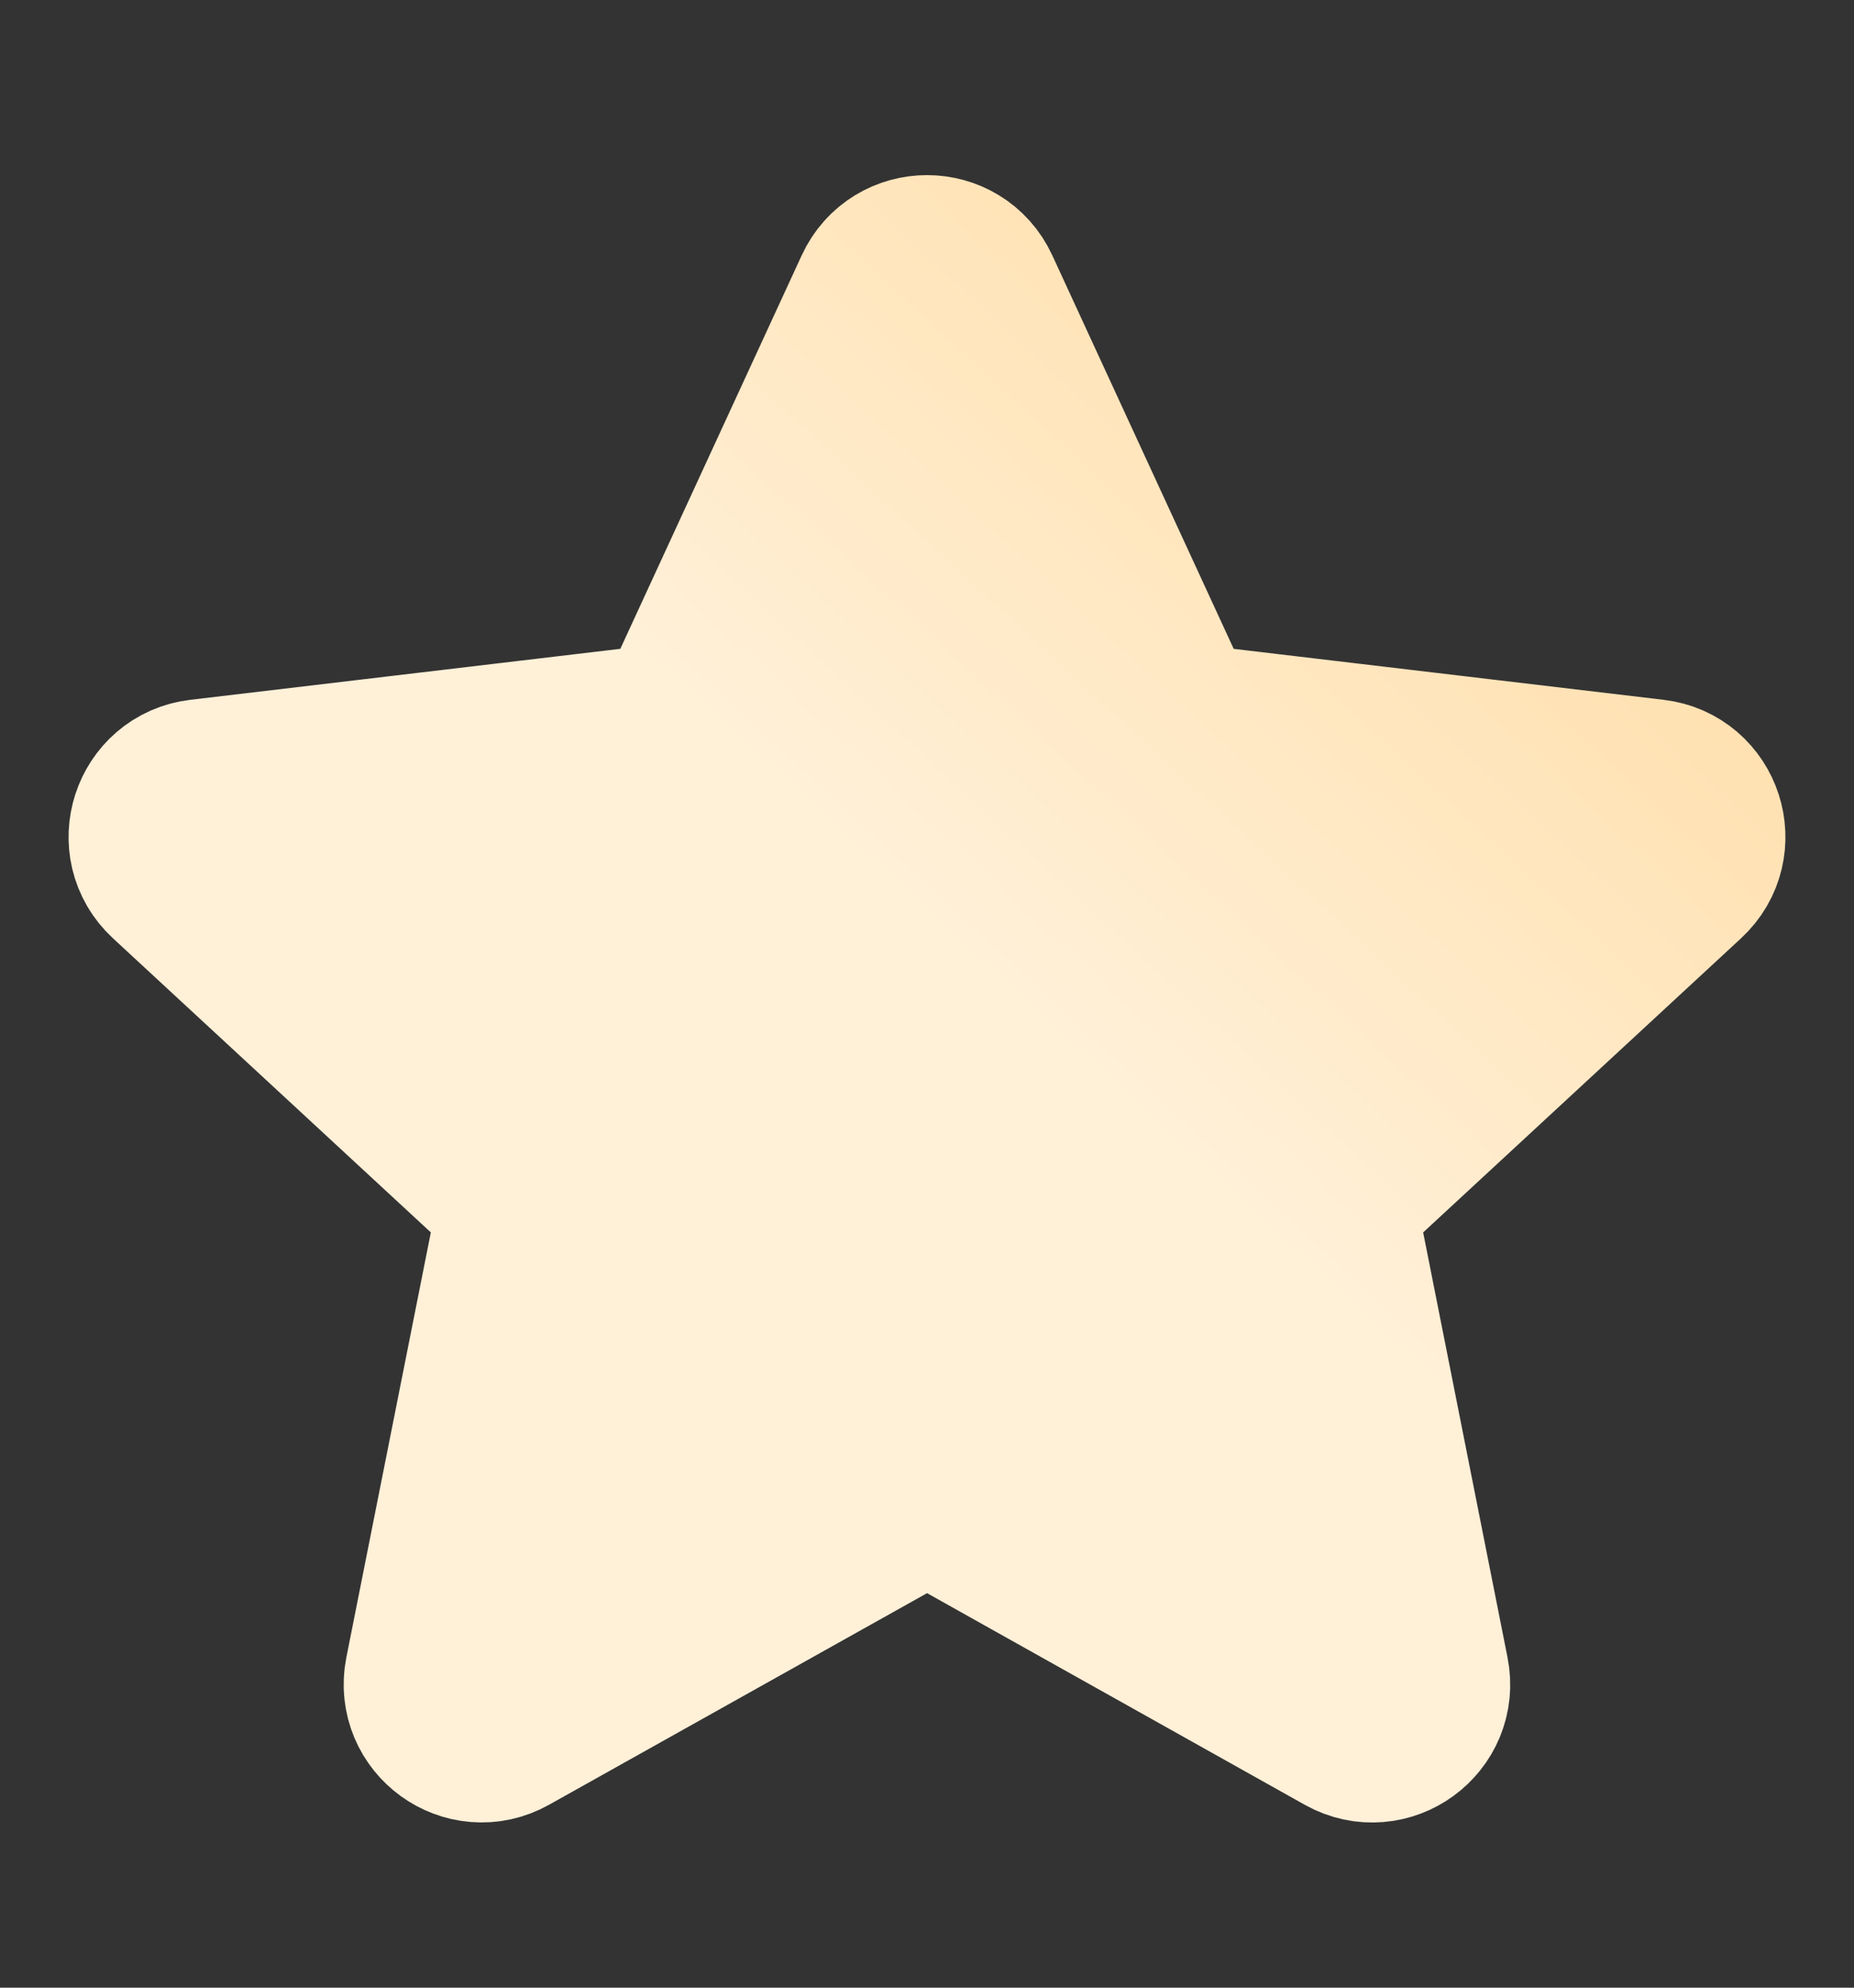 <svg xmlns="http://www.w3.org/2000/svg" width="14" height="15" viewBox="0 0 14 15" fill="none">
  <rect x="0" y="0" width="14" height="15" fill="#333333" stroke="none"/>
  <path d="M1.362 6.53C1.179 6.361 1.278 6.055 1.525 6.026L5.027 5.611C5.128 5.599 5.216 5.535 5.258 5.443L6.735 2.241C6.839 2.015 7.161 2.015 7.265 2.241L8.742 5.443C8.785 5.535 8.872 5.599 8.972 5.611L12.475 6.026C12.722 6.055 12.821 6.361 12.638 6.53L10.049 8.924C9.975 8.993 9.941 9.096 9.961 9.195L10.648 12.654C10.697 12.898 10.437 13.087 10.22 12.966L7.143 11.243C7.054 11.193 6.946 11.194 6.858 11.243L3.78 12.965C3.563 13.087 3.303 12.898 3.351 12.654L4.039 9.195C4.058 9.096 4.025 8.993 3.951 8.924L1.362 6.53Z" fill="url(#paint0_linear_5673_32025)" stroke="url(#paint1_linear_5673_32025)" stroke-width="1.5" stroke-linecap="round" stroke-linejoin="round"/>
  <defs>
    <linearGradient id="paint0_linear_5673_32025" x1="1.268" y1="4.668" x2="9.1" y2="-3.813" gradientUnits="userSpaceOnUse">
      <stop offset="0.194" stop-color="#FFF0D8"/>
      <stop offset="0.948" stop-color="#FFD797"/>
    </linearGradient>
    <linearGradient id="paint1_linear_5673_32025" x1="1.268" y1="4.668" x2="9.1" y2="-3.813" gradientUnits="userSpaceOnUse">
      <stop offset="0.194" stop-color="#FFF0D8"/>
      <stop offset="0.948" stop-color="#FFD797"/>
    </linearGradient>
  </defs>
</svg>
